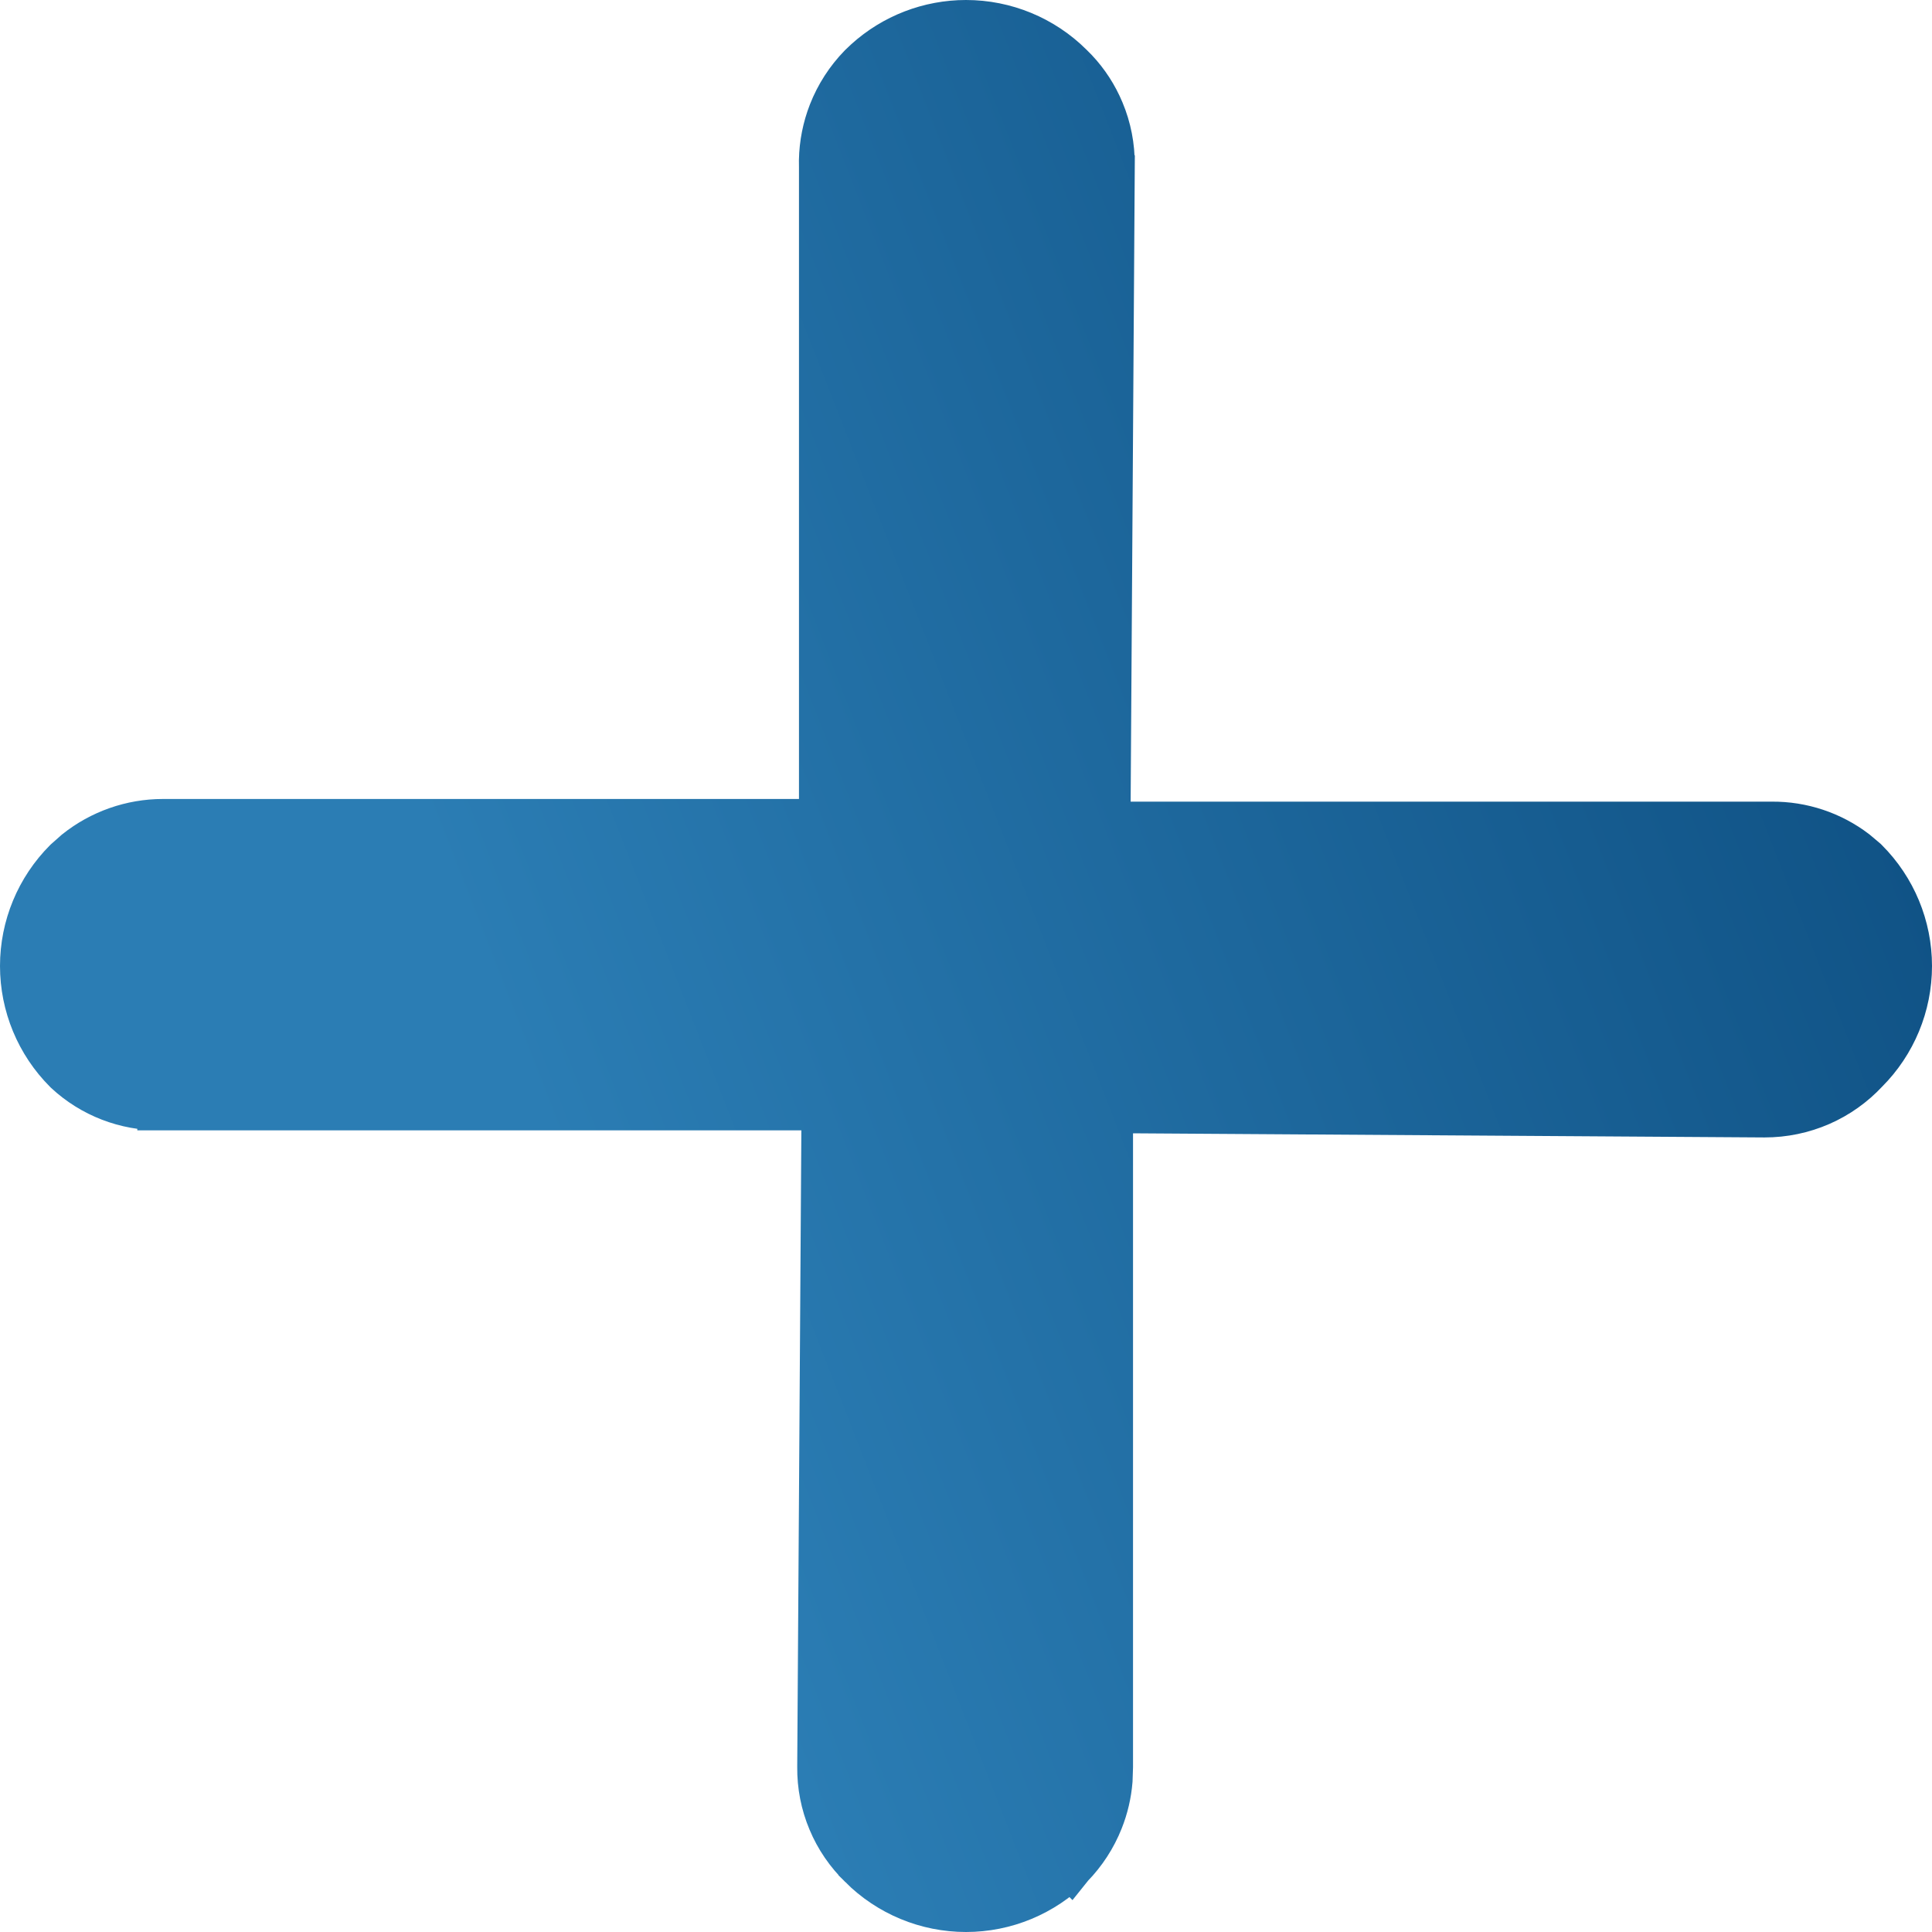 <svg xmlns="http://www.w3.org/2000/svg" viewBox="0 0 42 42" fill="none">
  <path d="M21 0.5C21.85 0.5 22.665 0.836 23.268 1.436L23.373 1.542C23.613 1.797 23.805 2.094 23.94 2.418C24.095 2.787 24.172 3.184 24.168 3.584L24.169 3.585L24.076 17.927H38.515C39.172 17.921 39.811 18.135 40.329 18.531L40.545 18.713L40.558 18.726C41.161 19.329 41.5 20.147 41.5 21C41.5 21.853 41.161 22.671 40.558 23.274C40.279 23.573 39.943 23.812 39.568 23.976C39.188 24.142 38.776 24.227 38.36 24.227H38.357L24.131 24.134V38.41L24.121 38.706C24.097 39.001 24.029 39.291 23.919 39.567C23.773 39.935 23.555 40.27 23.278 40.554L23.274 40.559L23.273 40.558C22.67 41.161 21.853 41.5 21 41.5C20.147 41.5 19.329 41.161 18.726 40.558V40.557C18.44 40.28 18.213 39.949 18.06 39.582C17.904 39.212 17.827 38.814 17.831 38.413L17.924 24.073H3.485V24.072C2.733 24.079 2.006 23.799 1.455 23.287L1.442 23.274C0.839 22.671 0.5 21.853 0.5 21C0.5 20.147 0.839 19.329 1.442 18.726L1.446 18.722L1.665 18.528C2.195 18.104 2.858 17.869 3.543 17.869H17.869V3.636L17.868 3.484C17.875 3.132 17.944 2.783 18.072 2.454C18.219 2.078 18.44 1.735 18.722 1.446L18.726 1.442L18.842 1.332C19.432 0.798 20.2 0.5 21 0.5Z" fill="url(#paint0_linear_639_3)" stroke="url(#paint1_linear_639_3)"/>
  <defs>
    <linearGradient id="paint0_linear_639_3" x1="47.85" y1="-11.018" x2="4.54" y2="5.9" gradientUnits="userSpaceOnUse">
      <stop stop-color="#013B6C"/>
      <stop offset="1" stop-color="#2B7DB4"/>
    </linearGradient>
    <linearGradient id="paint1_linear_639_3" x1="47.85" y1="-11.018" x2="4.54" y2="5.9" gradientUnits="userSpaceOnUse">
      <stop stop-color="#013B6C"/>
      <stop offset="1" stop-color="#2B7DB4"/>
    </linearGradient>
  </defs>
</svg>
